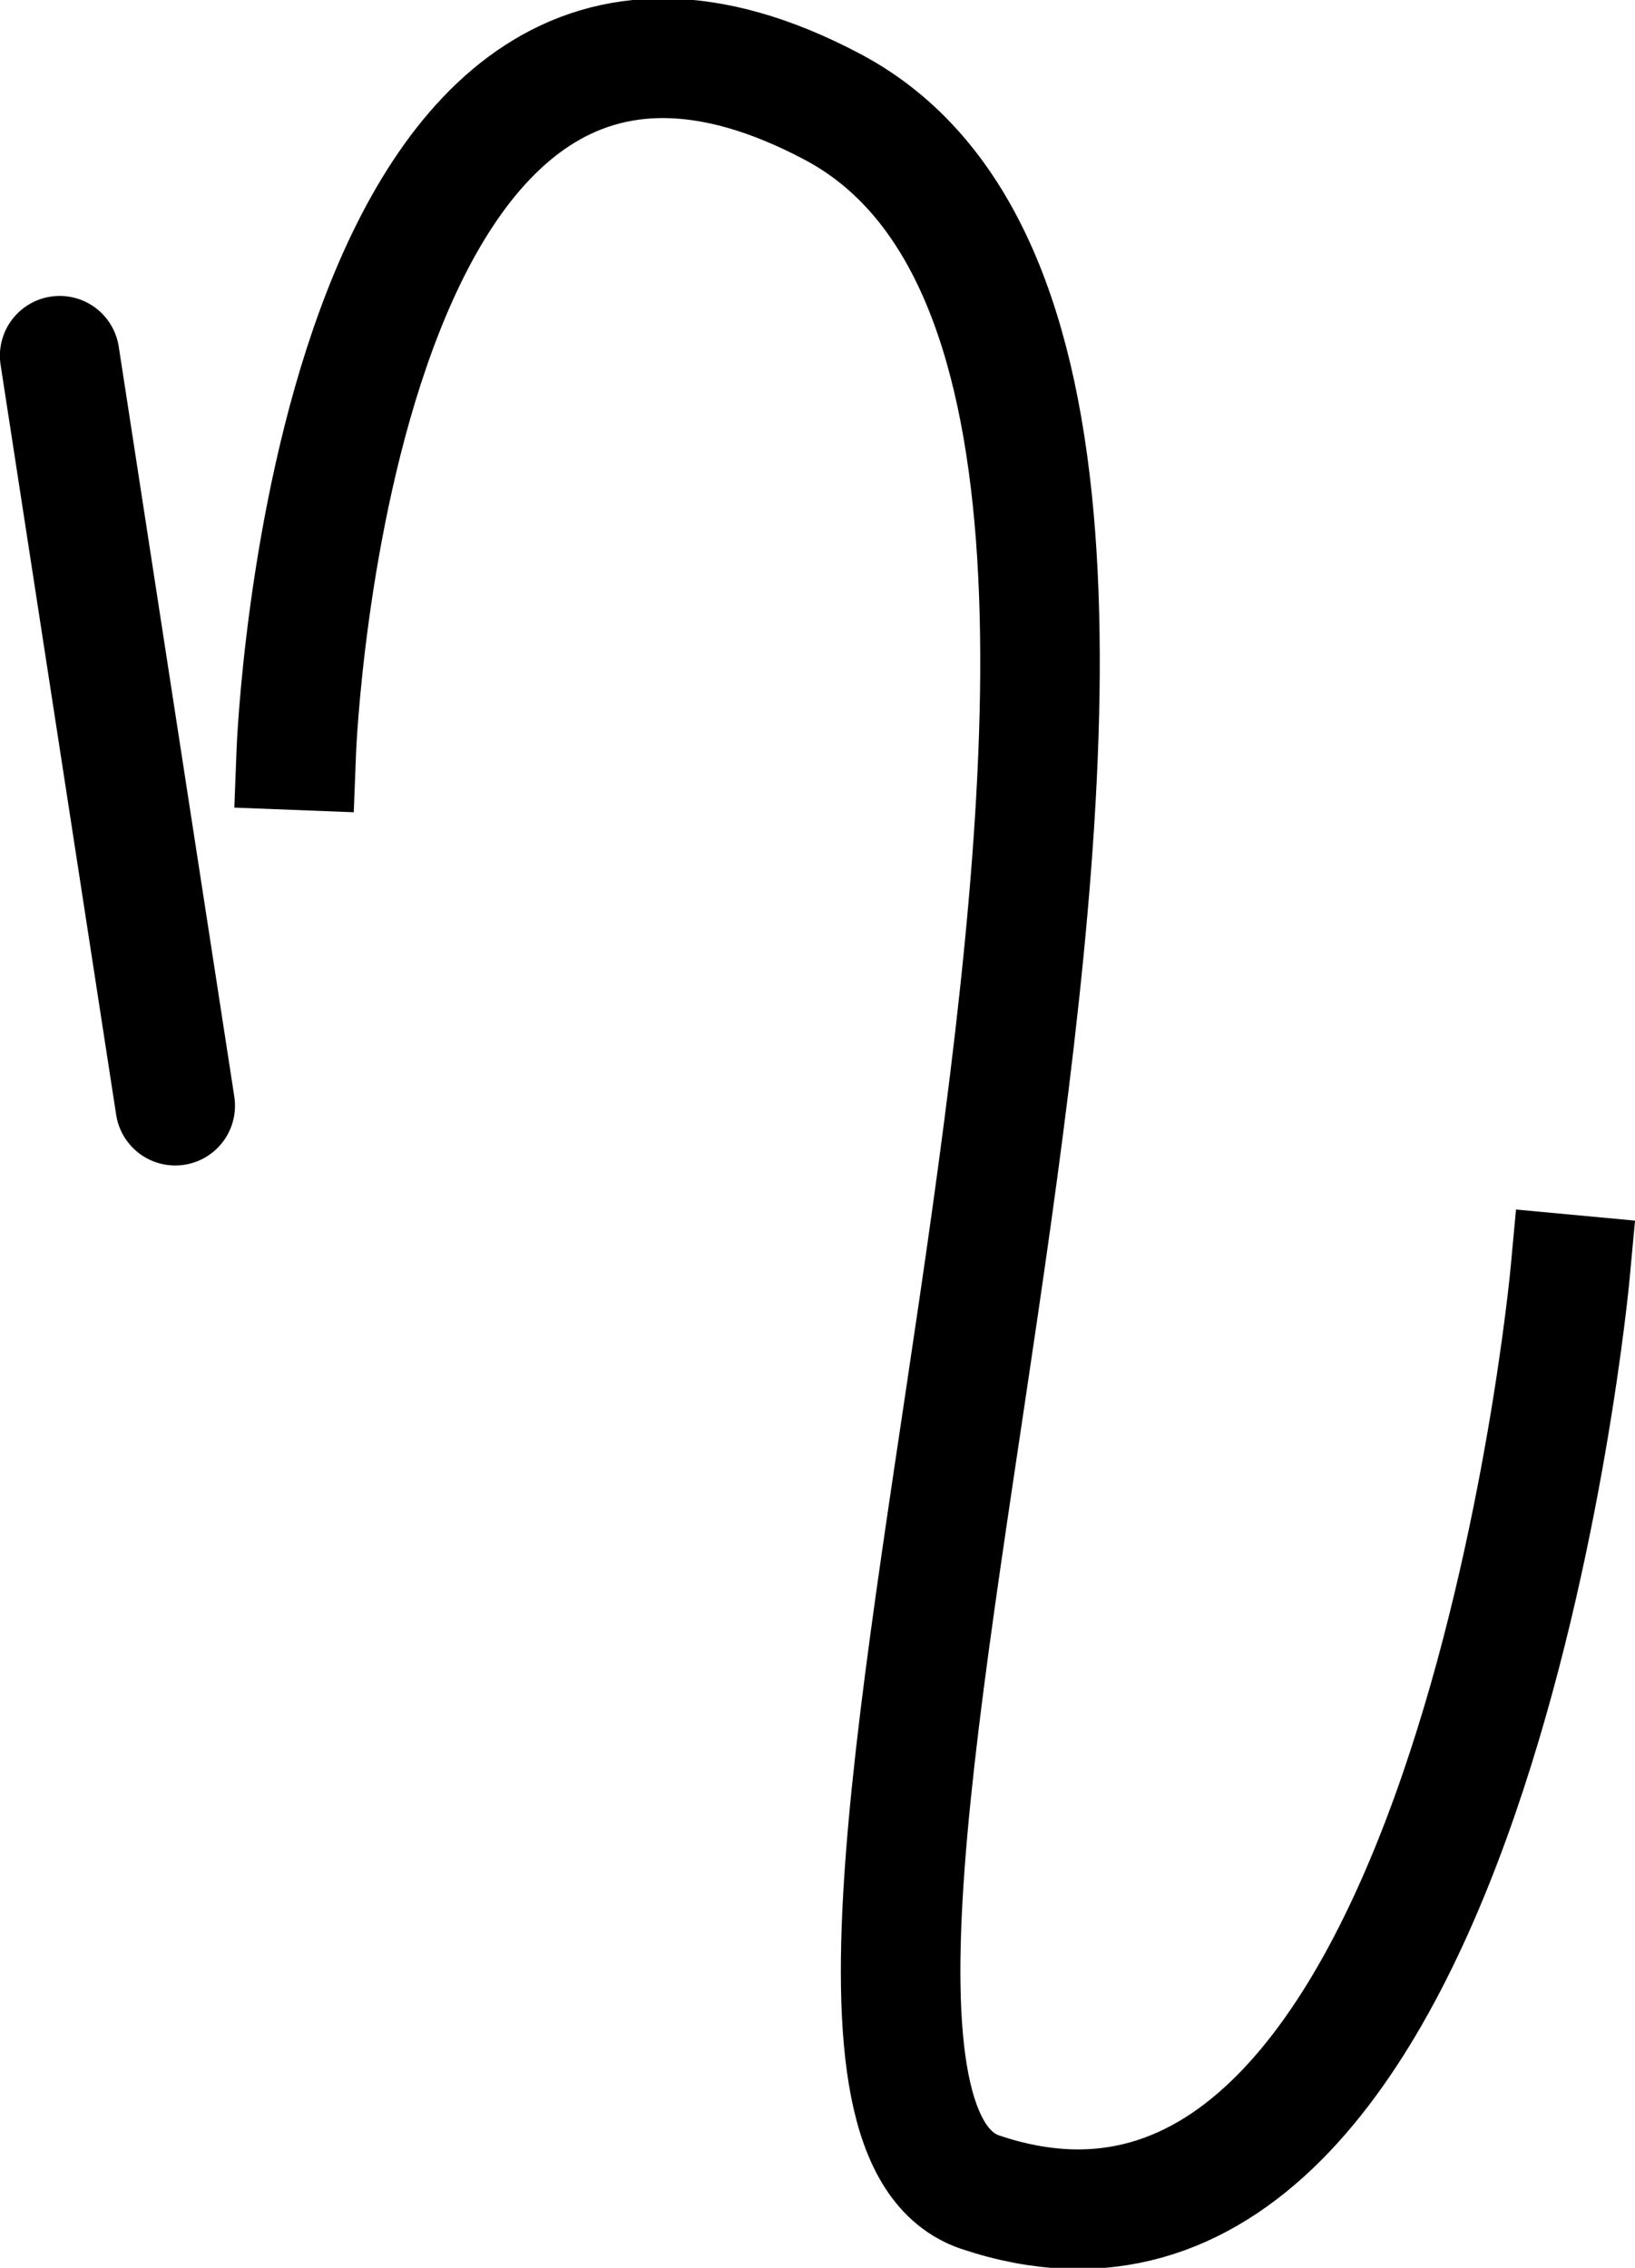 <?xml version="1.0" encoding="UTF-8" standalone="no"?>
<!-- Created with Inkscape (http://www.inkscape.org/) -->

<svg
   width="40.009"
   height="55.48"
   viewBox="0 0 40.009 55.48"
   version="1.1"
   id="svg1"
   xmlns="http://www.w3.org/2000/svg"
   xmlns:svg="http://www.w3.org/2000/svg">
  <defs
     id="defs1" />
  <g
     id="layer1"
     transform="translate(-74.503,-389.259)">
    <g
       id="g10">
      <path
         style="font-variation-settings:'wght' 400;fill:none;stroke:#000000;stroke-width:2.925;stroke-linecap:square;stroke-linejoin:miter"
         d="m 81.755,407.612 c 0,0 0.861,-22.228 13.118,-15.74 12.882,6.819 -3.7,48.561 3.62,51.018 11.965,4.015 14.428,-22.449 14.428,-22.449"
         id="path57" />
      <path
         style="font-variation-settings:'wght' 400;fill:none;stroke:#000000;stroke-width:2.925;stroke-linecap:round;stroke-linejoin:round"
         d="m 75.963,397.961 2.828,18.348 z"
         id="path58" />
    </g>
  </g>
</svg>
